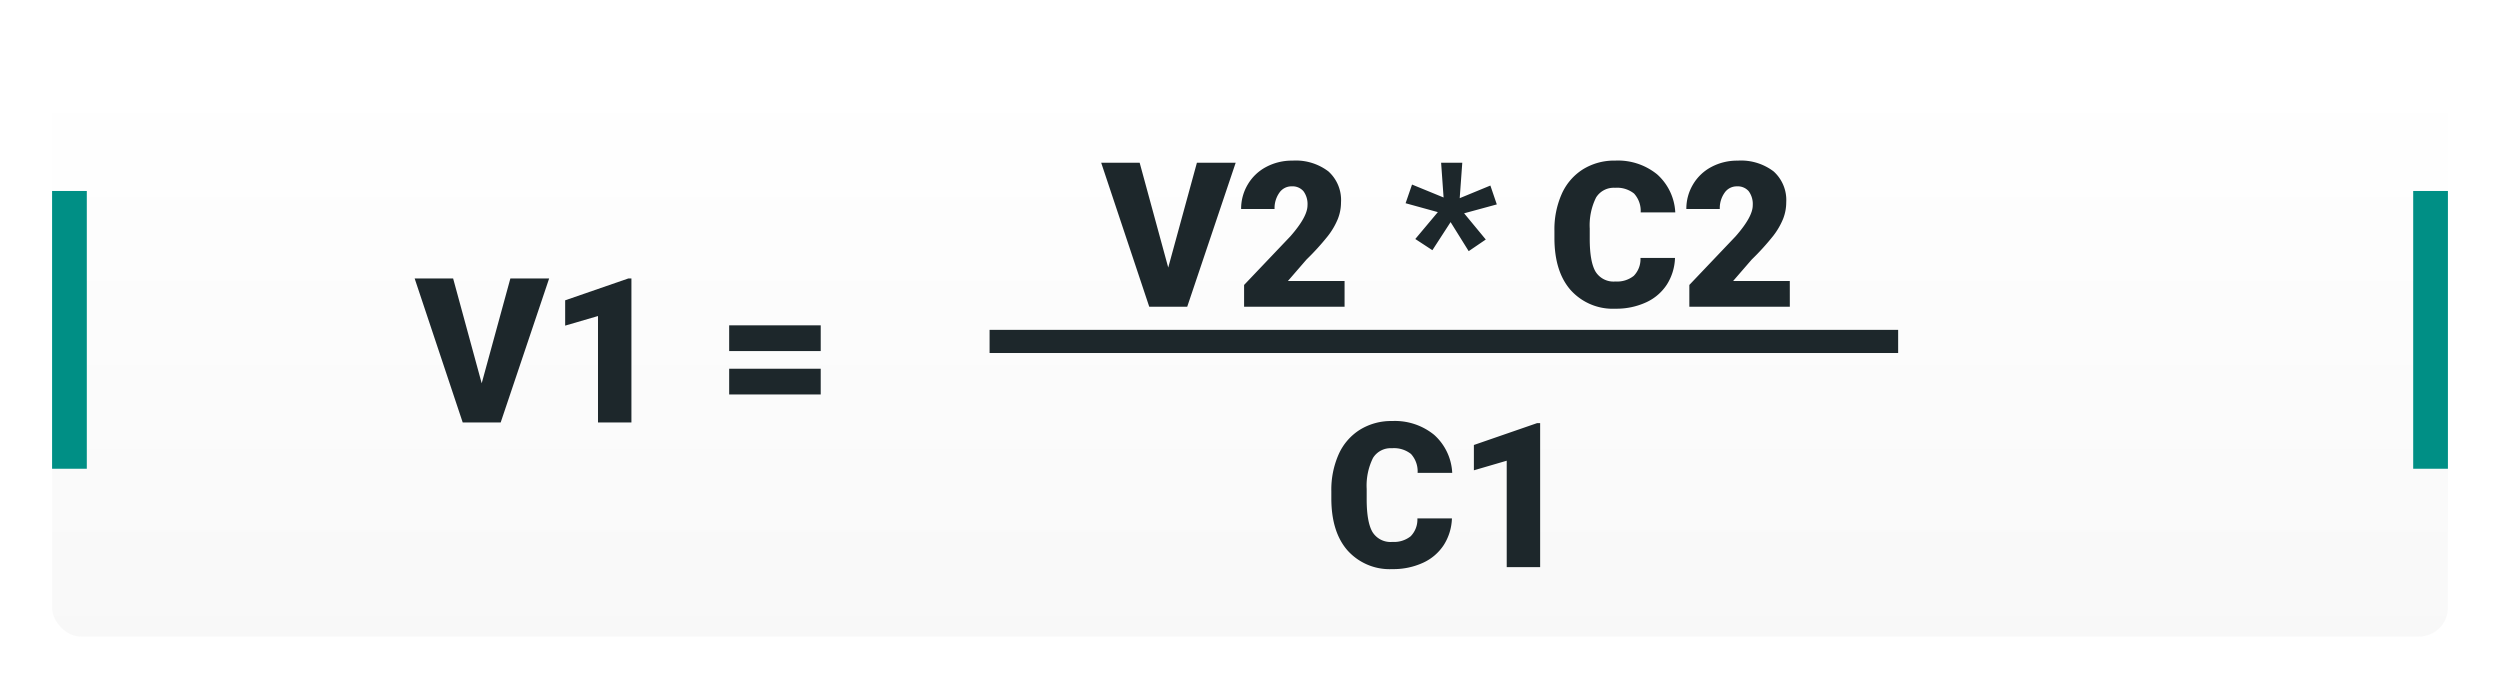 <svg xmlns="http://www.w3.org/2000/svg" xmlns:xlink="http://www.w3.org/1999/xlink" width="432" height="119" viewBox="0 0 432 119">
  <defs>
    <linearGradient id="linear-gradient" x1="0.5" x2="0.5" y2="1" gradientUnits="objectBoundingBox">
      <stop offset="0" stop-color="#fff"/>
      <stop offset="1" stop-color="#f8f8f8"/>
    </linearGradient>
    <filter id="Rectángulo_32726" x="0" y="0" width="432" height="119" filterUnits="userSpaceOnUse">
      <feOffset dy="3" input="SourceAlpha"/>
      <feGaussianBlur stdDeviation="3" result="blur"/>
      <feFlood flood-opacity="0.161"/>
      <feComposite operator="in" in2="blur"/>
      <feComposite in="SourceGraphic"/>
    </filter>
  </defs>
  <g id="img7" transform="translate(-578 -6491)">
    <g transform="matrix(1, 0, 0, 1, 578, 6491)" filter="url(#Rectángulo_32726)">
      <rect id="Rectángulo_32726-2" data-name="Rectángulo 32726" width="414" height="101" rx="5" transform="translate(9 6)" opacity="0.997" fill="url(#linear-gradient)"/>
    </g>
    <path id="Trazado_158794" data-name="Trazado 158794" d="M27.237,30.232l4.956-18.115h6.7L30.518,37H23.956L15.65,12.117H22.3ZM53.111,37H47.334V18.611l-5.674,1.658V15.894l10.92-3.777h.53Zm32.71-12.339H70V20.218H85.821Zm0,7.5H70V27.72H85.821Z" transform="translate(634 6527)" fill="#1d272b"/>
    <path id="Trazado_158792" data-name="Trazado 158792" d="M16.871,30.232l4.956-18.115h6.7L20.152,37H13.59L5.284,12.117h6.648ZM47.342,37H29.979V33.24l8-8.408q2.957-3.367,2.957-5.349a3.721,3.721,0,0,0-.7-2.444A2.5,2.5,0,0,0,38.2,16.2a2.533,2.533,0,0,0-2.136,1.119,4.6,4.6,0,0,0-.82,2.794H29.466a8.172,8.172,0,0,1,1.145-4.23,8.03,8.03,0,0,1,3.179-3.033,9.442,9.442,0,0,1,4.546-1.094,9.289,9.289,0,0,1,6.212,1.863,6.65,6.65,0,0,1,2.179,5.349,7.768,7.768,0,0,1-.547,2.863,12.553,12.553,0,0,1-1.7,2.922,42.834,42.834,0,0,1-3.717,4.093L37.55,32.557h9.792ZM63.458,20.654l-5.571-1.536L59,15.89l5.452,2.236-.427-6.009h3.657l-.444,6.129,5.3-2.185,1.111,3.261L68,20.859l3.743,4.529L68.79,27.4,65.662,22.38l-3.145,4.854L59.561,25.3Zm40.981,7.921a9.087,9.087,0,0,1-1.4,4.589,8.458,8.458,0,0,1-3.6,3.085,12.244,12.244,0,0,1-5.289,1.094,9.771,9.771,0,0,1-7.725-3.2q-2.82-3.2-2.82-9.023v-1.23a15.062,15.062,0,0,1,1.273-6.4,9.647,9.647,0,0,1,3.666-4.238,10.228,10.228,0,0,1,5.537-1.5,10.725,10.725,0,0,1,7.28,2.384,9.42,9.42,0,0,1,3.127,6.571H98.509a4.457,4.457,0,0,0-1.145-3.264,4.709,4.709,0,0,0-3.281-.991A3.583,3.583,0,0,0,90.8,18.133a10.764,10.764,0,0,0-1.094,5.349v1.76q0,3.982,1,5.691a3.659,3.659,0,0,0,3.444,1.709,4.606,4.606,0,0,0,3.162-.974,4.134,4.134,0,0,0,1.162-3.093ZM124.281,37H106.917V33.24l8-8.408q2.957-3.367,2.957-5.349a3.721,3.721,0,0,0-.7-2.444,2.5,2.5,0,0,0-2.034-.837A2.533,2.533,0,0,0,113,17.321a4.6,4.6,0,0,0-.82,2.794H106.4a8.172,8.172,0,0,1,1.145-4.23,8.029,8.029,0,0,1,3.179-3.033,9.442,9.442,0,0,1,4.546-1.094,9.289,9.289,0,0,1,6.212,1.863,6.65,6.65,0,0,1,2.179,5.349,7.768,7.768,0,0,1-.547,2.863,12.554,12.554,0,0,1-1.7,2.922,42.834,42.834,0,0,1-3.717,4.093l-3.213,3.708h9.792Z" transform="translate(763 6507)" fill="#1d272b"/>
    <path id="Trazado_158793" data-name="Trazado 158793" d="M65.893,28.575a9.087,9.087,0,0,1-1.4,4.589,8.458,8.458,0,0,1-3.6,3.085A12.244,12.244,0,0,1,55.6,37.342a9.771,9.771,0,0,1-7.725-3.2q-2.82-3.2-2.82-9.023v-1.23a15.062,15.062,0,0,1,1.273-6.4A9.647,9.647,0,0,1,50,13.254a10.228,10.228,0,0,1,5.537-1.5,10.725,10.725,0,0,1,7.28,2.384,9.42,9.42,0,0,1,3.127,6.571H59.963a4.457,4.457,0,0,0-1.145-3.264,4.709,4.709,0,0,0-3.281-.991,3.583,3.583,0,0,0-3.281,1.675,10.764,10.764,0,0,0-1.094,5.349v1.76q0,3.982,1,5.691A3.659,3.659,0,0,0,55.6,32.642a4.606,4.606,0,0,0,3.162-.974,4.134,4.134,0,0,0,1.162-3.093ZM81.137,37H75.361V18.611l-5.674,1.658V15.894l10.92-3.777h.53Z" transform="translate(763 6552)" fill="#1d272b"/>
    <rect id="Rectángulo_34413" data-name="Rectángulo 34413" width="157" height="4" transform="translate(749 6548)" fill="#1d272b"/>
    <rect id="Rectángulo_34416" data-name="Rectángulo 34416" width="6" height="48" transform="translate(995 6524)" fill="#008f85"/>
    <rect id="Rectángulo_34417" data-name="Rectángulo 34417" width="6" height="48" transform="translate(587 6524)" fill="#008f85"/>
  </g>
</svg>
